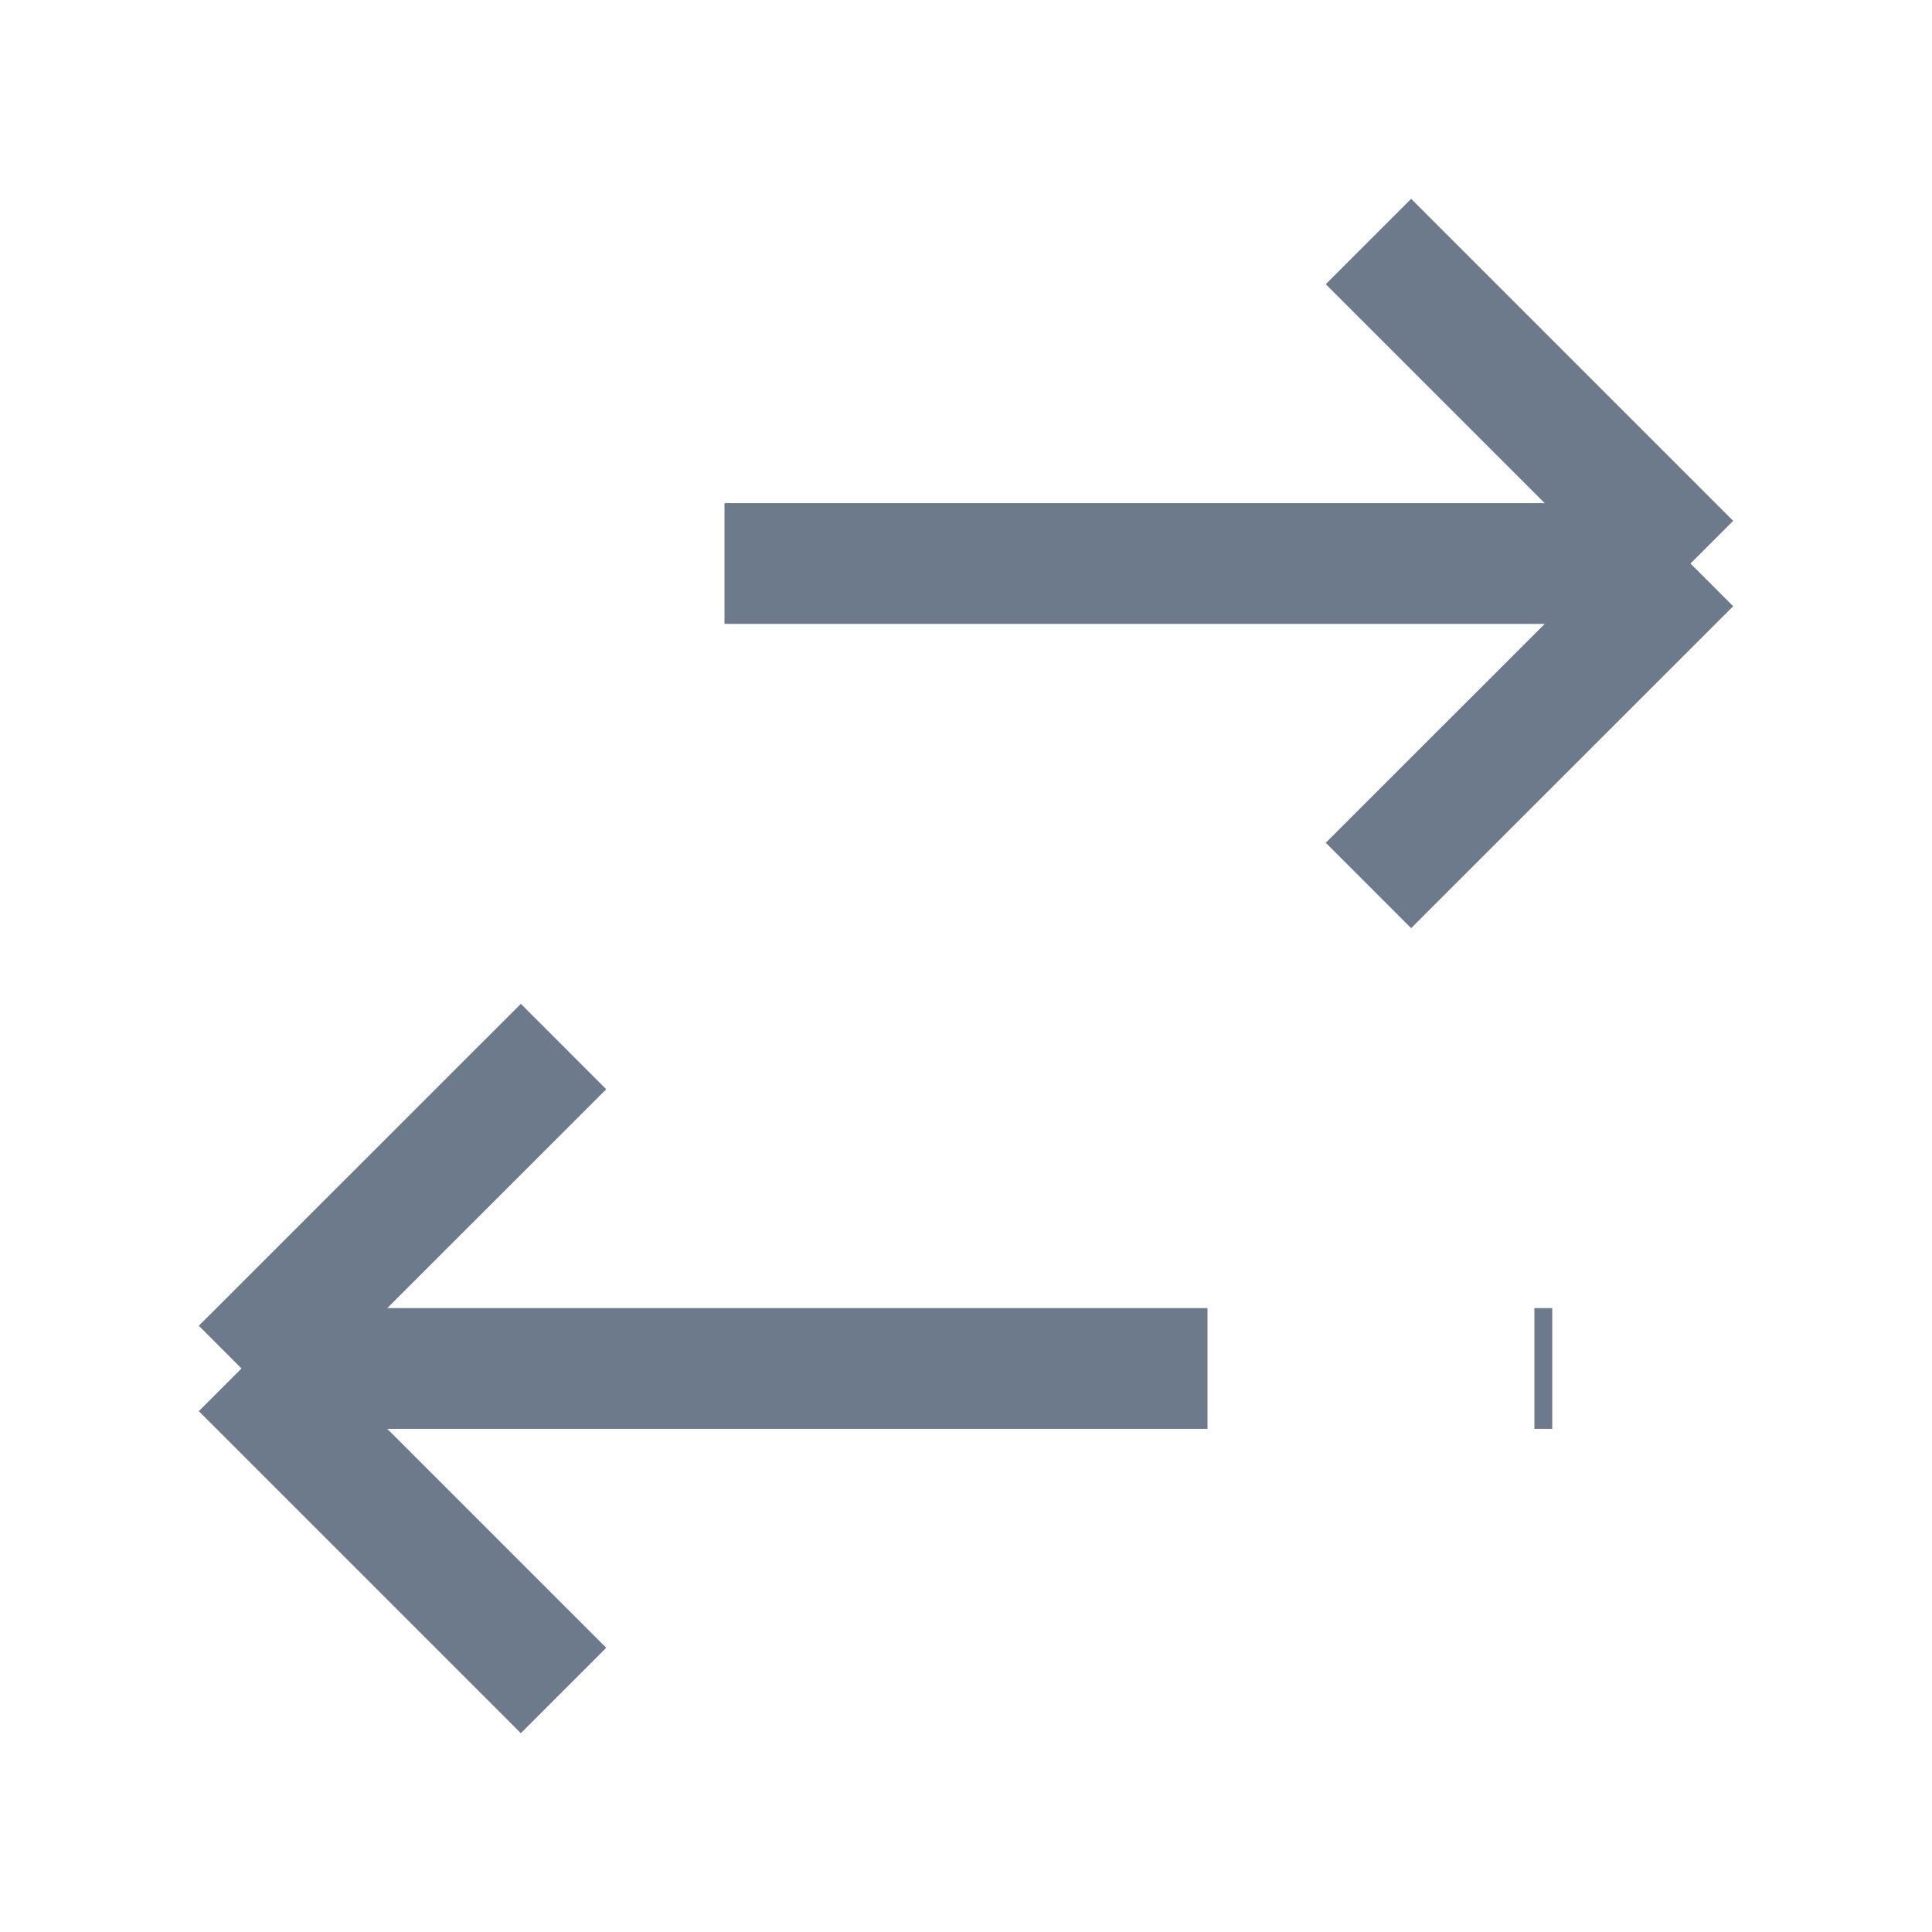 <svg width="16" height="16" viewBox="0 0 16 16" fill="none" xmlns="http://www.w3.org/2000/svg">
    <g id="line / transfer_2">
        <path id="Vector"
            d="M11.333 7.333L14 4.667M14 4.667L11.333 2M14 4.667H6M4.667 14L2 11.333M2 11.333L4.667 8.667M2 11.333H10M12.855 11.333H12.707"
            stroke="#6C7A8B" strokeWidth="1.5" strokeLinecap="round" strokeLinejoin="round" />
    </g>
</svg>